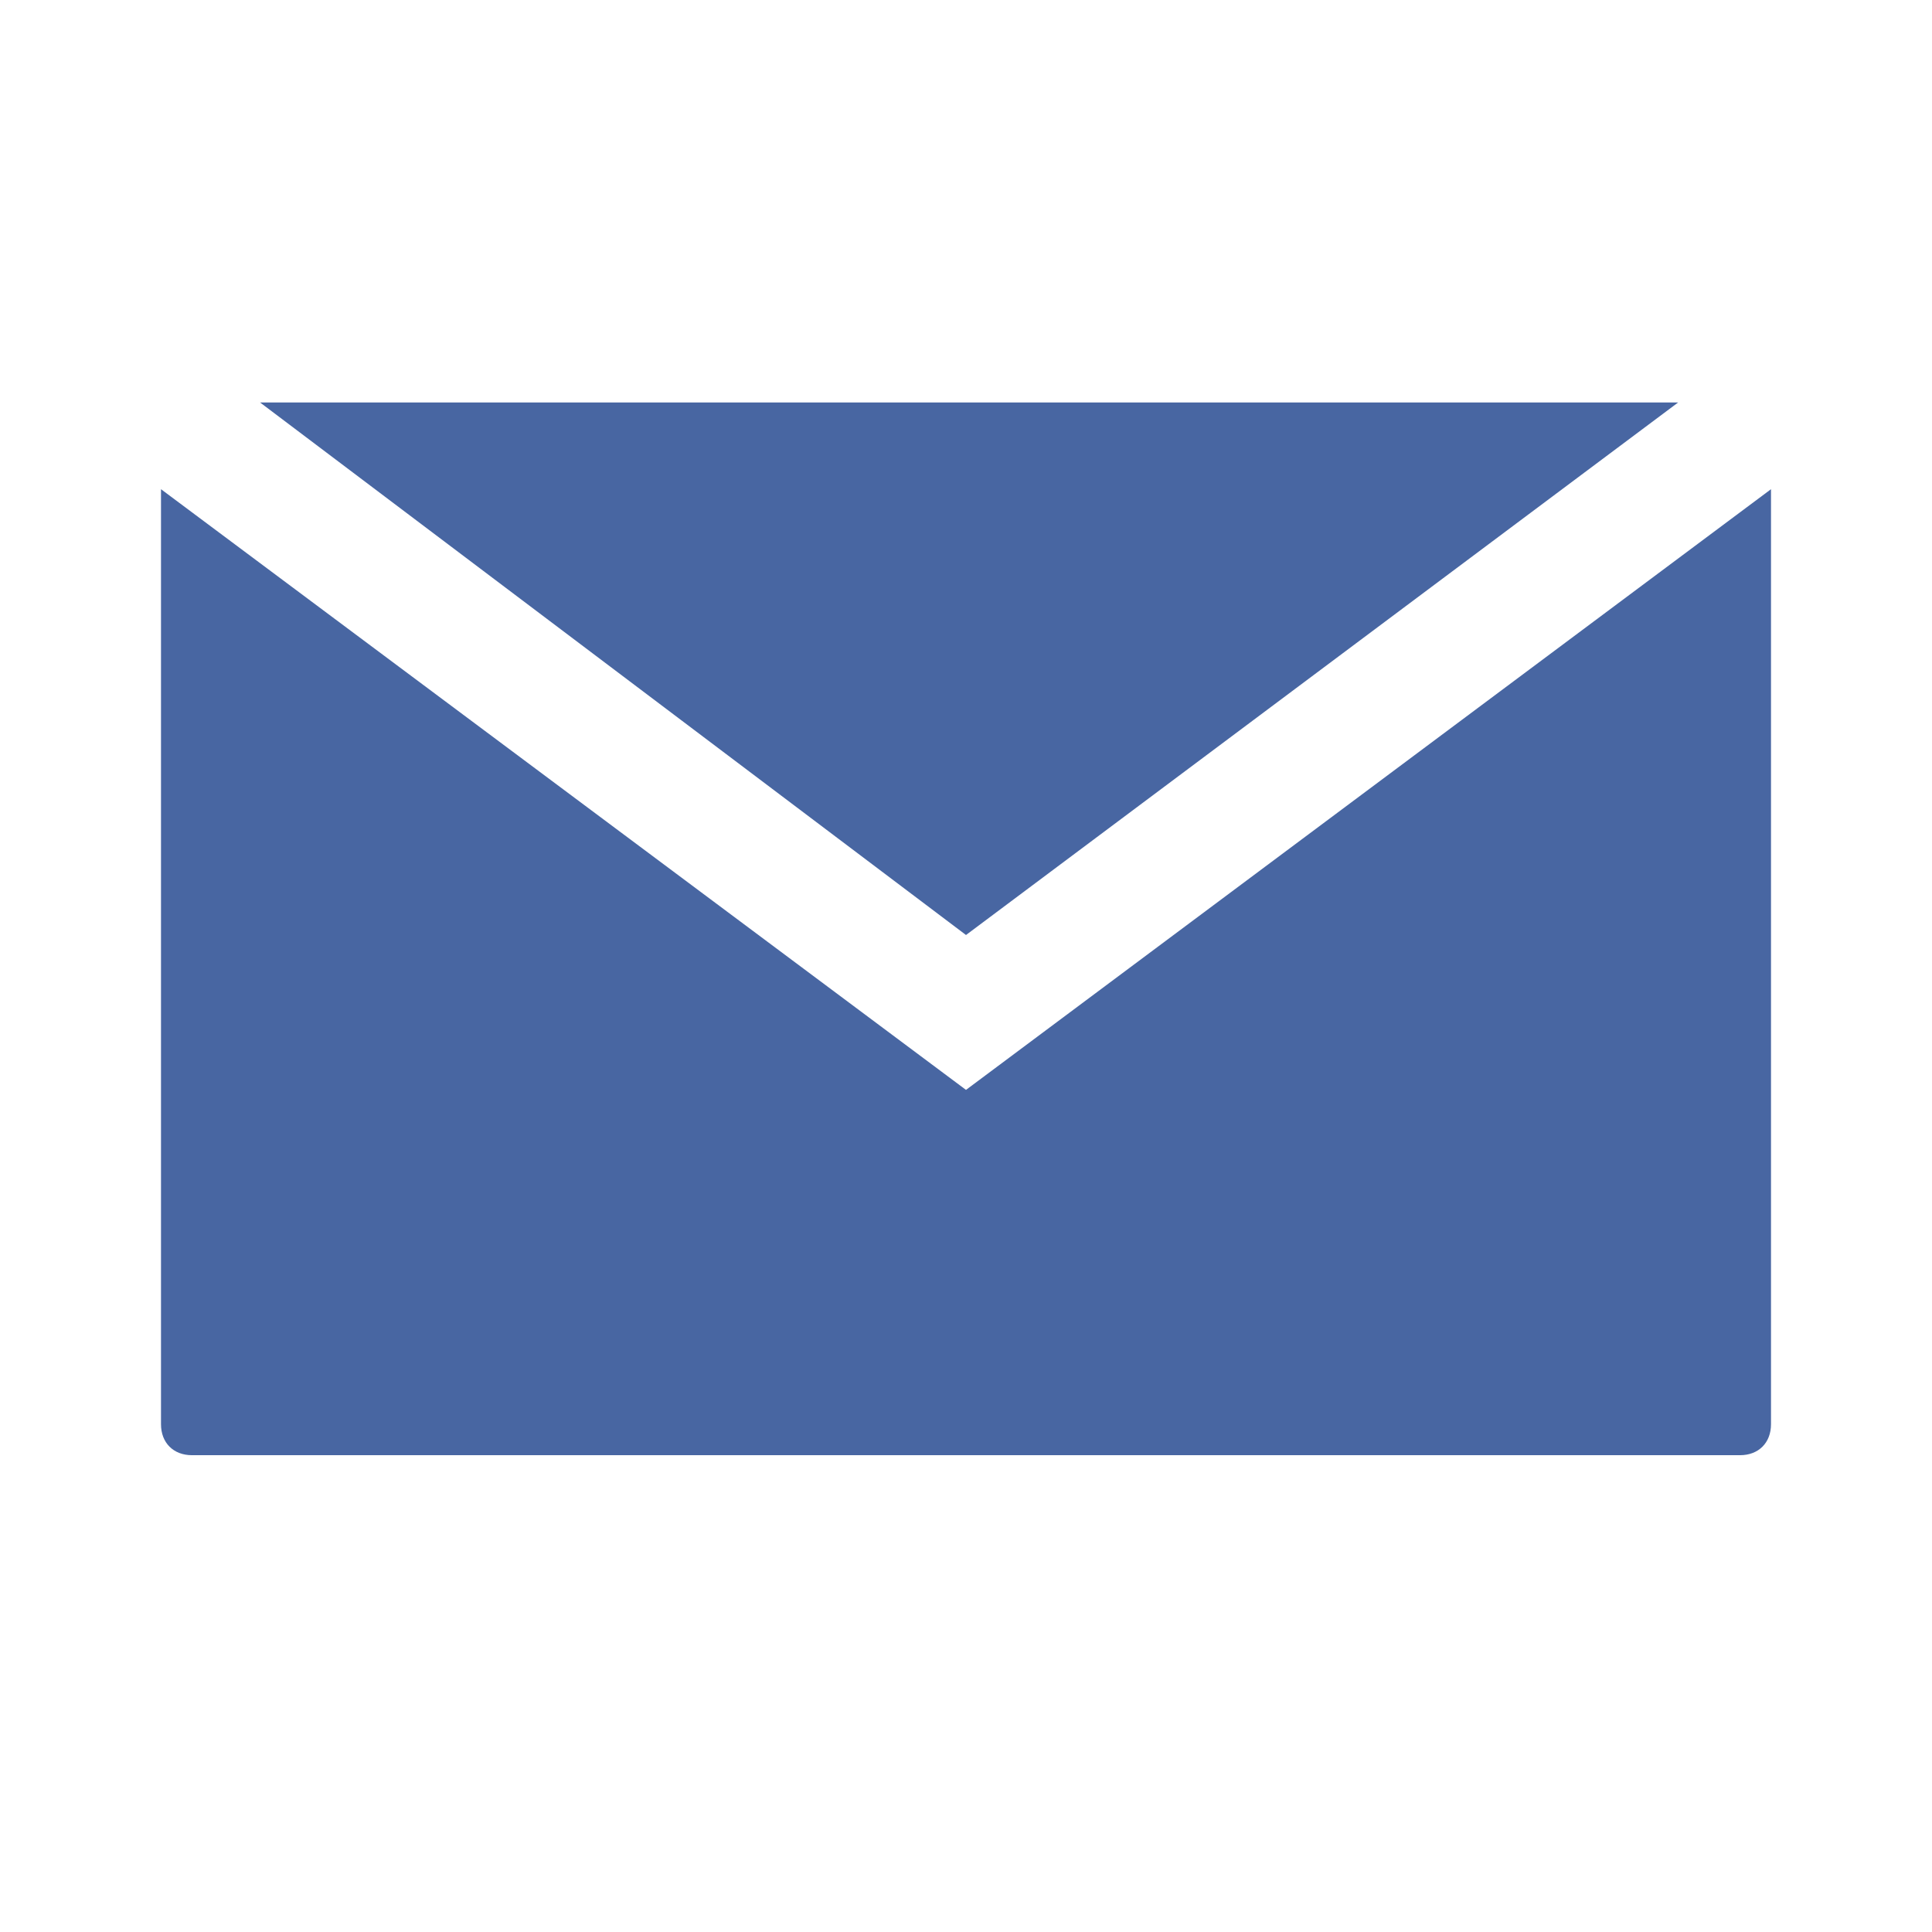 <svg width="24" height="24" viewBox="0 0 24 24" fill="none" xmlns="http://www.w3.org/2000/svg">
<path d="M20.846 5H3.231L12 11.615L20.846 5Z" fill="#4866A2"/>
<path d="M12 13.539L2 6.077V17.692C2 17.923 2.154 18.077 2.385 18.077H21.615C21.846 18.077 22 17.923 22 17.692V6.077L12 13.539Z" fill="#4866A2"/>
</svg>
